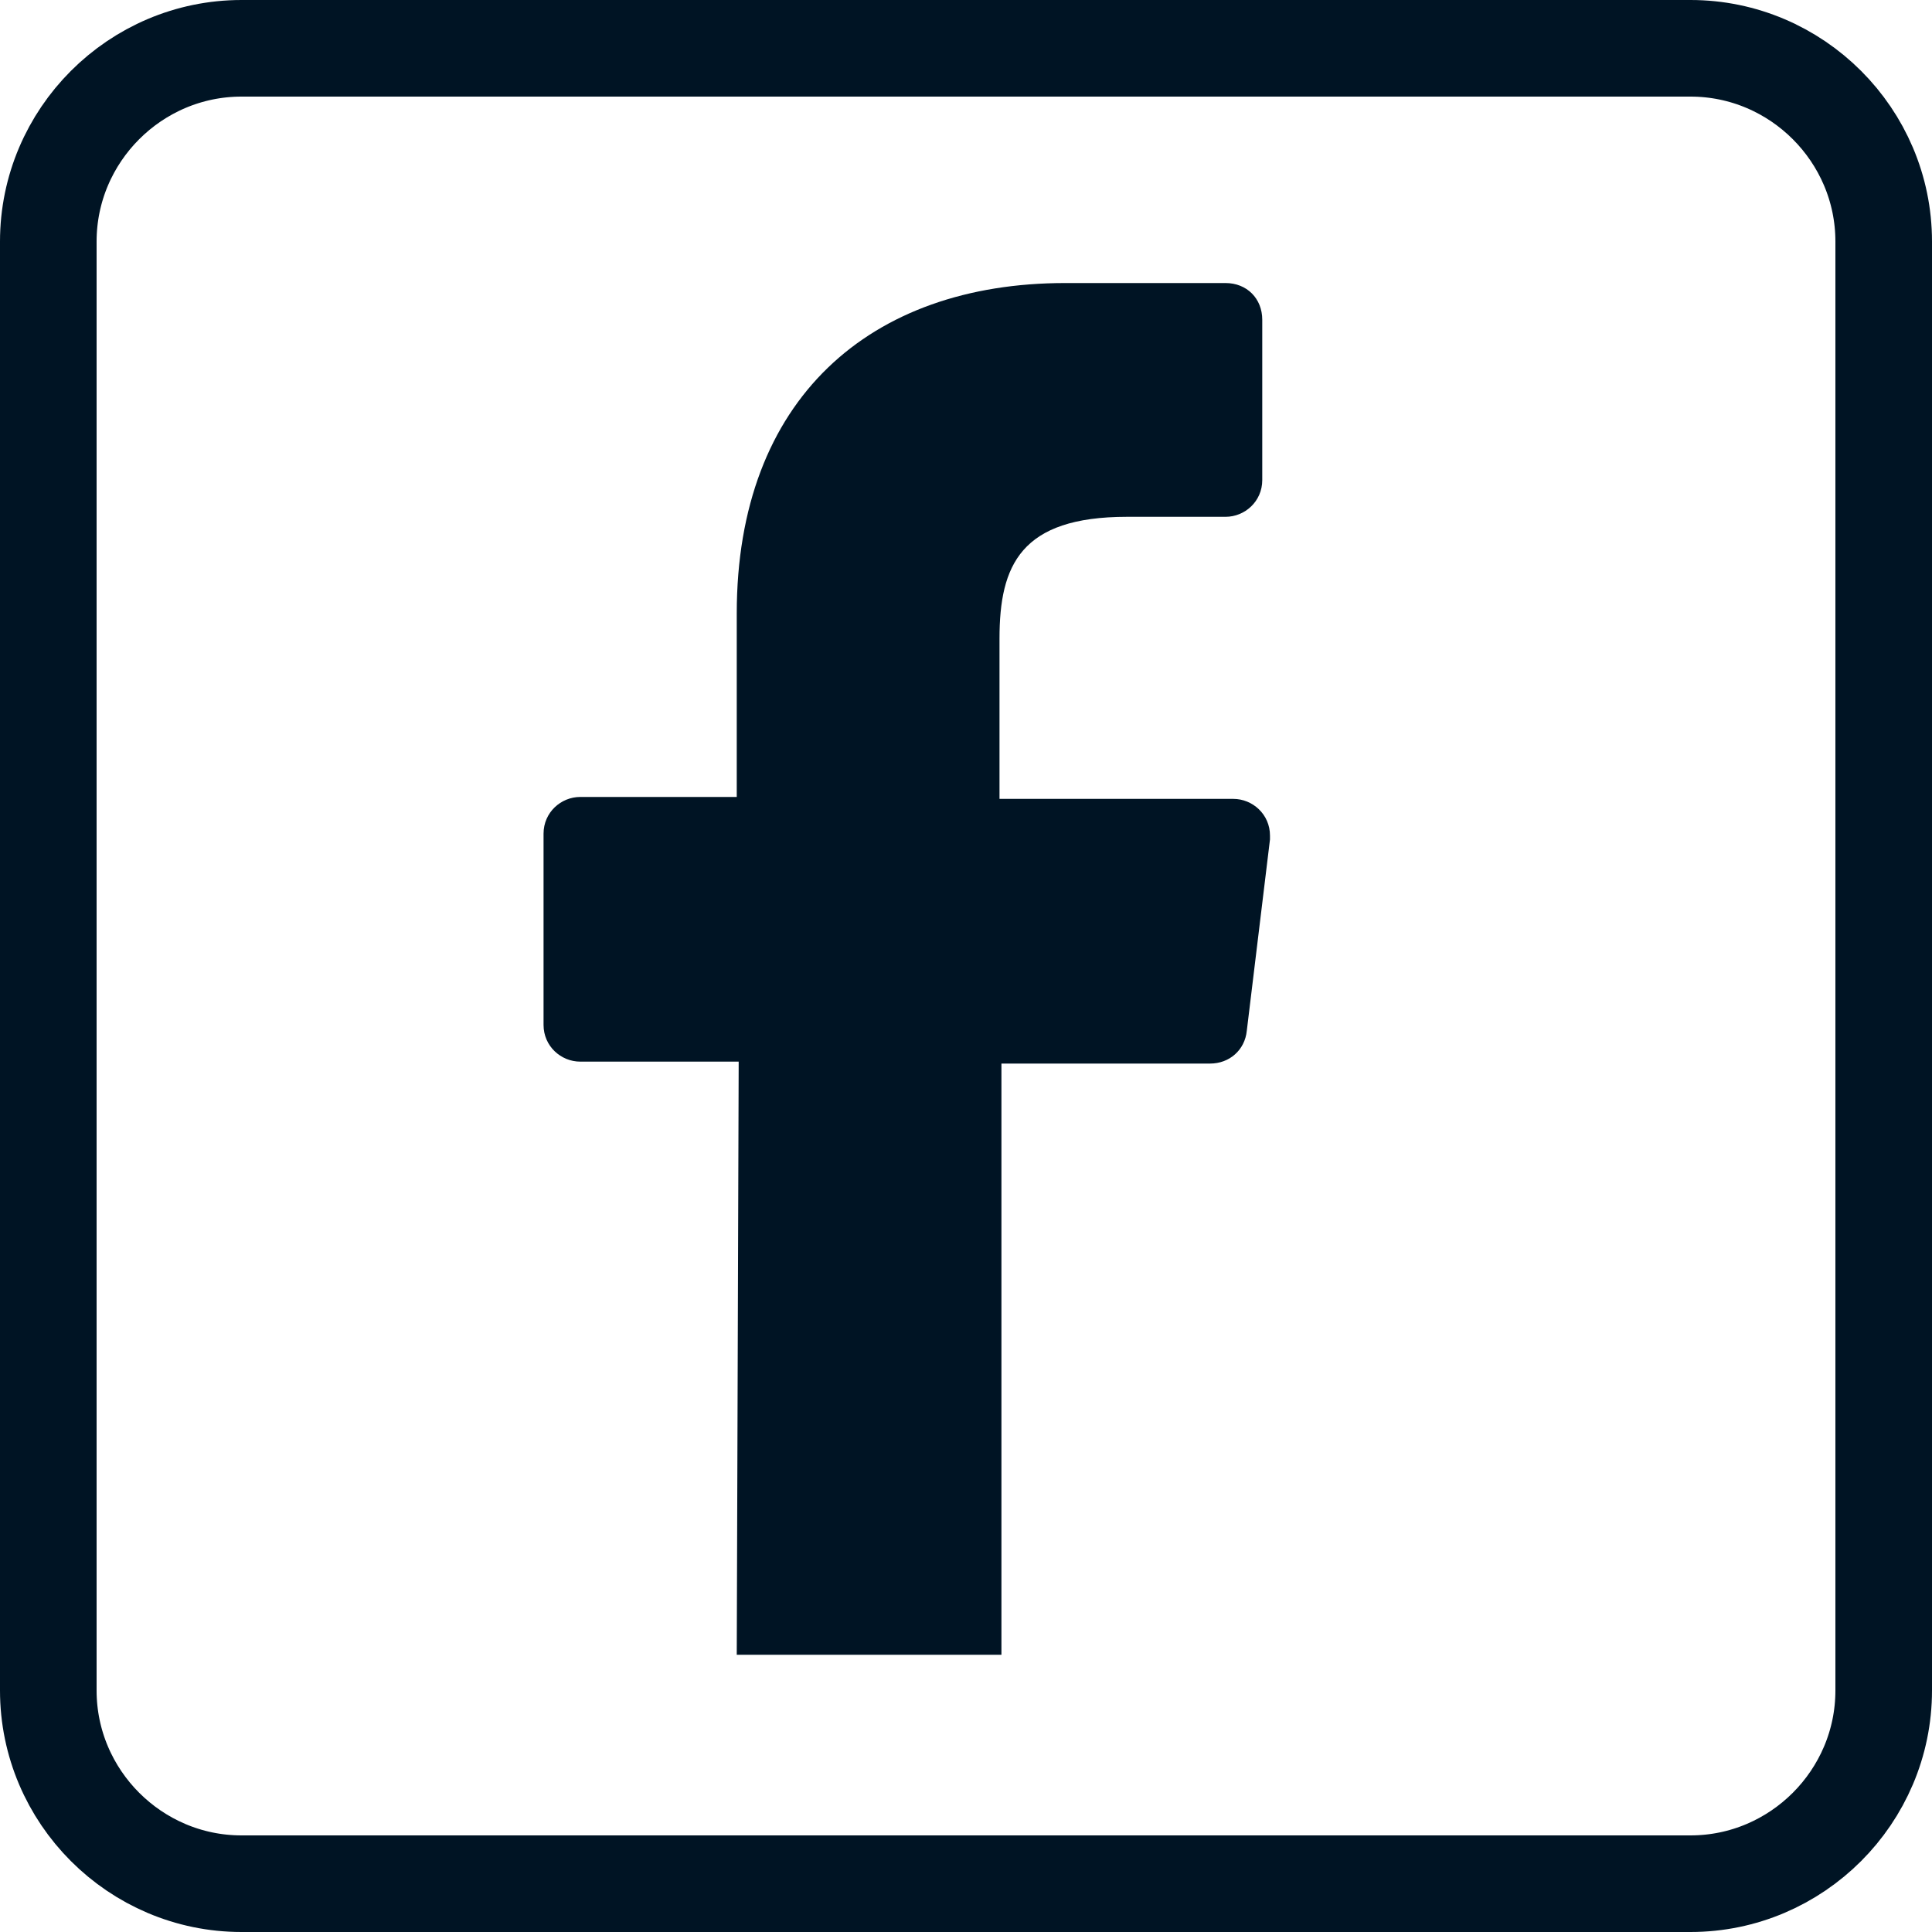 <?xml version="1.0" encoding="utf-8"?>
<!-- Generator: Adobe Illustrator 24.1.0, SVG Export Plug-In . SVG Version: 6.00 Build 0)  -->
<svg version="1.1" id="Ebene_1" xmlns="http://www.w3.org/2000/svg" xmlns:xlink="http://www.w3.org/1999/xlink" x="0px" y="0px"
	 viewBox="0 0 100 100" style="enable-background:new 0 0 100 100;" xml:space="preserve">
<style type="text/css">
	.st0{fill:none;}
	.st1{fill:none;stroke:#001424;stroke-width:5;}
	.st2{fill:#001424;}
</style>
<g id="Rechteck_606">
	<path class="st0" d="M12.5,0h75C94.4,0,100,5.6,100,12.5v75c0,6.9-5.6,12.5-12.5,12.5h-75C5.6,100,0,94.4,0,87.5v-75
		C0,5.6,5.6,0,12.5,0z"/>
	<path class="st1" d="M12.5,2.5h75c5.5,0,10,4.5,10,10v75c0,5.5-4.5,10-10,10h-75c-5.5,0-10-4.5-10-10v-75C2.5,7,7,2.5,12.5,2.5z"/>
</g>
<g id="Gruppe_4326" transform="translate(-0.566 0.65)">
	<path id="Pfad_409" class="st2" d="M38.7,85l0.1-30.7h-8.2c-1,0-1.9-0.8-1.9-1.9l0-9.9c0-1.1,0.9-1.9,1.9-1.9c0,0,0,0,0,0h8.1v-9.5
		c0-11.1,6.9-17.1,17-17.1H64c1.1,0,1.9,0.8,1.9,1.9c0,0,0,0,0,0v8.3c0,1.1-0.9,1.9-1.9,1.9c0,0,0,0,0,0h-5.1
		c-5.5,0-6.6,2.5-6.6,6.3v8.3h12.1c1,0,1.9,0.8,1.9,1.9c0,0.1,0,0.2,0,0.2l-1.2,9.9c-0.1,1-0.9,1.7-1.9,1.7H52.4V85H38.7z"/>
</g>
</svg>
